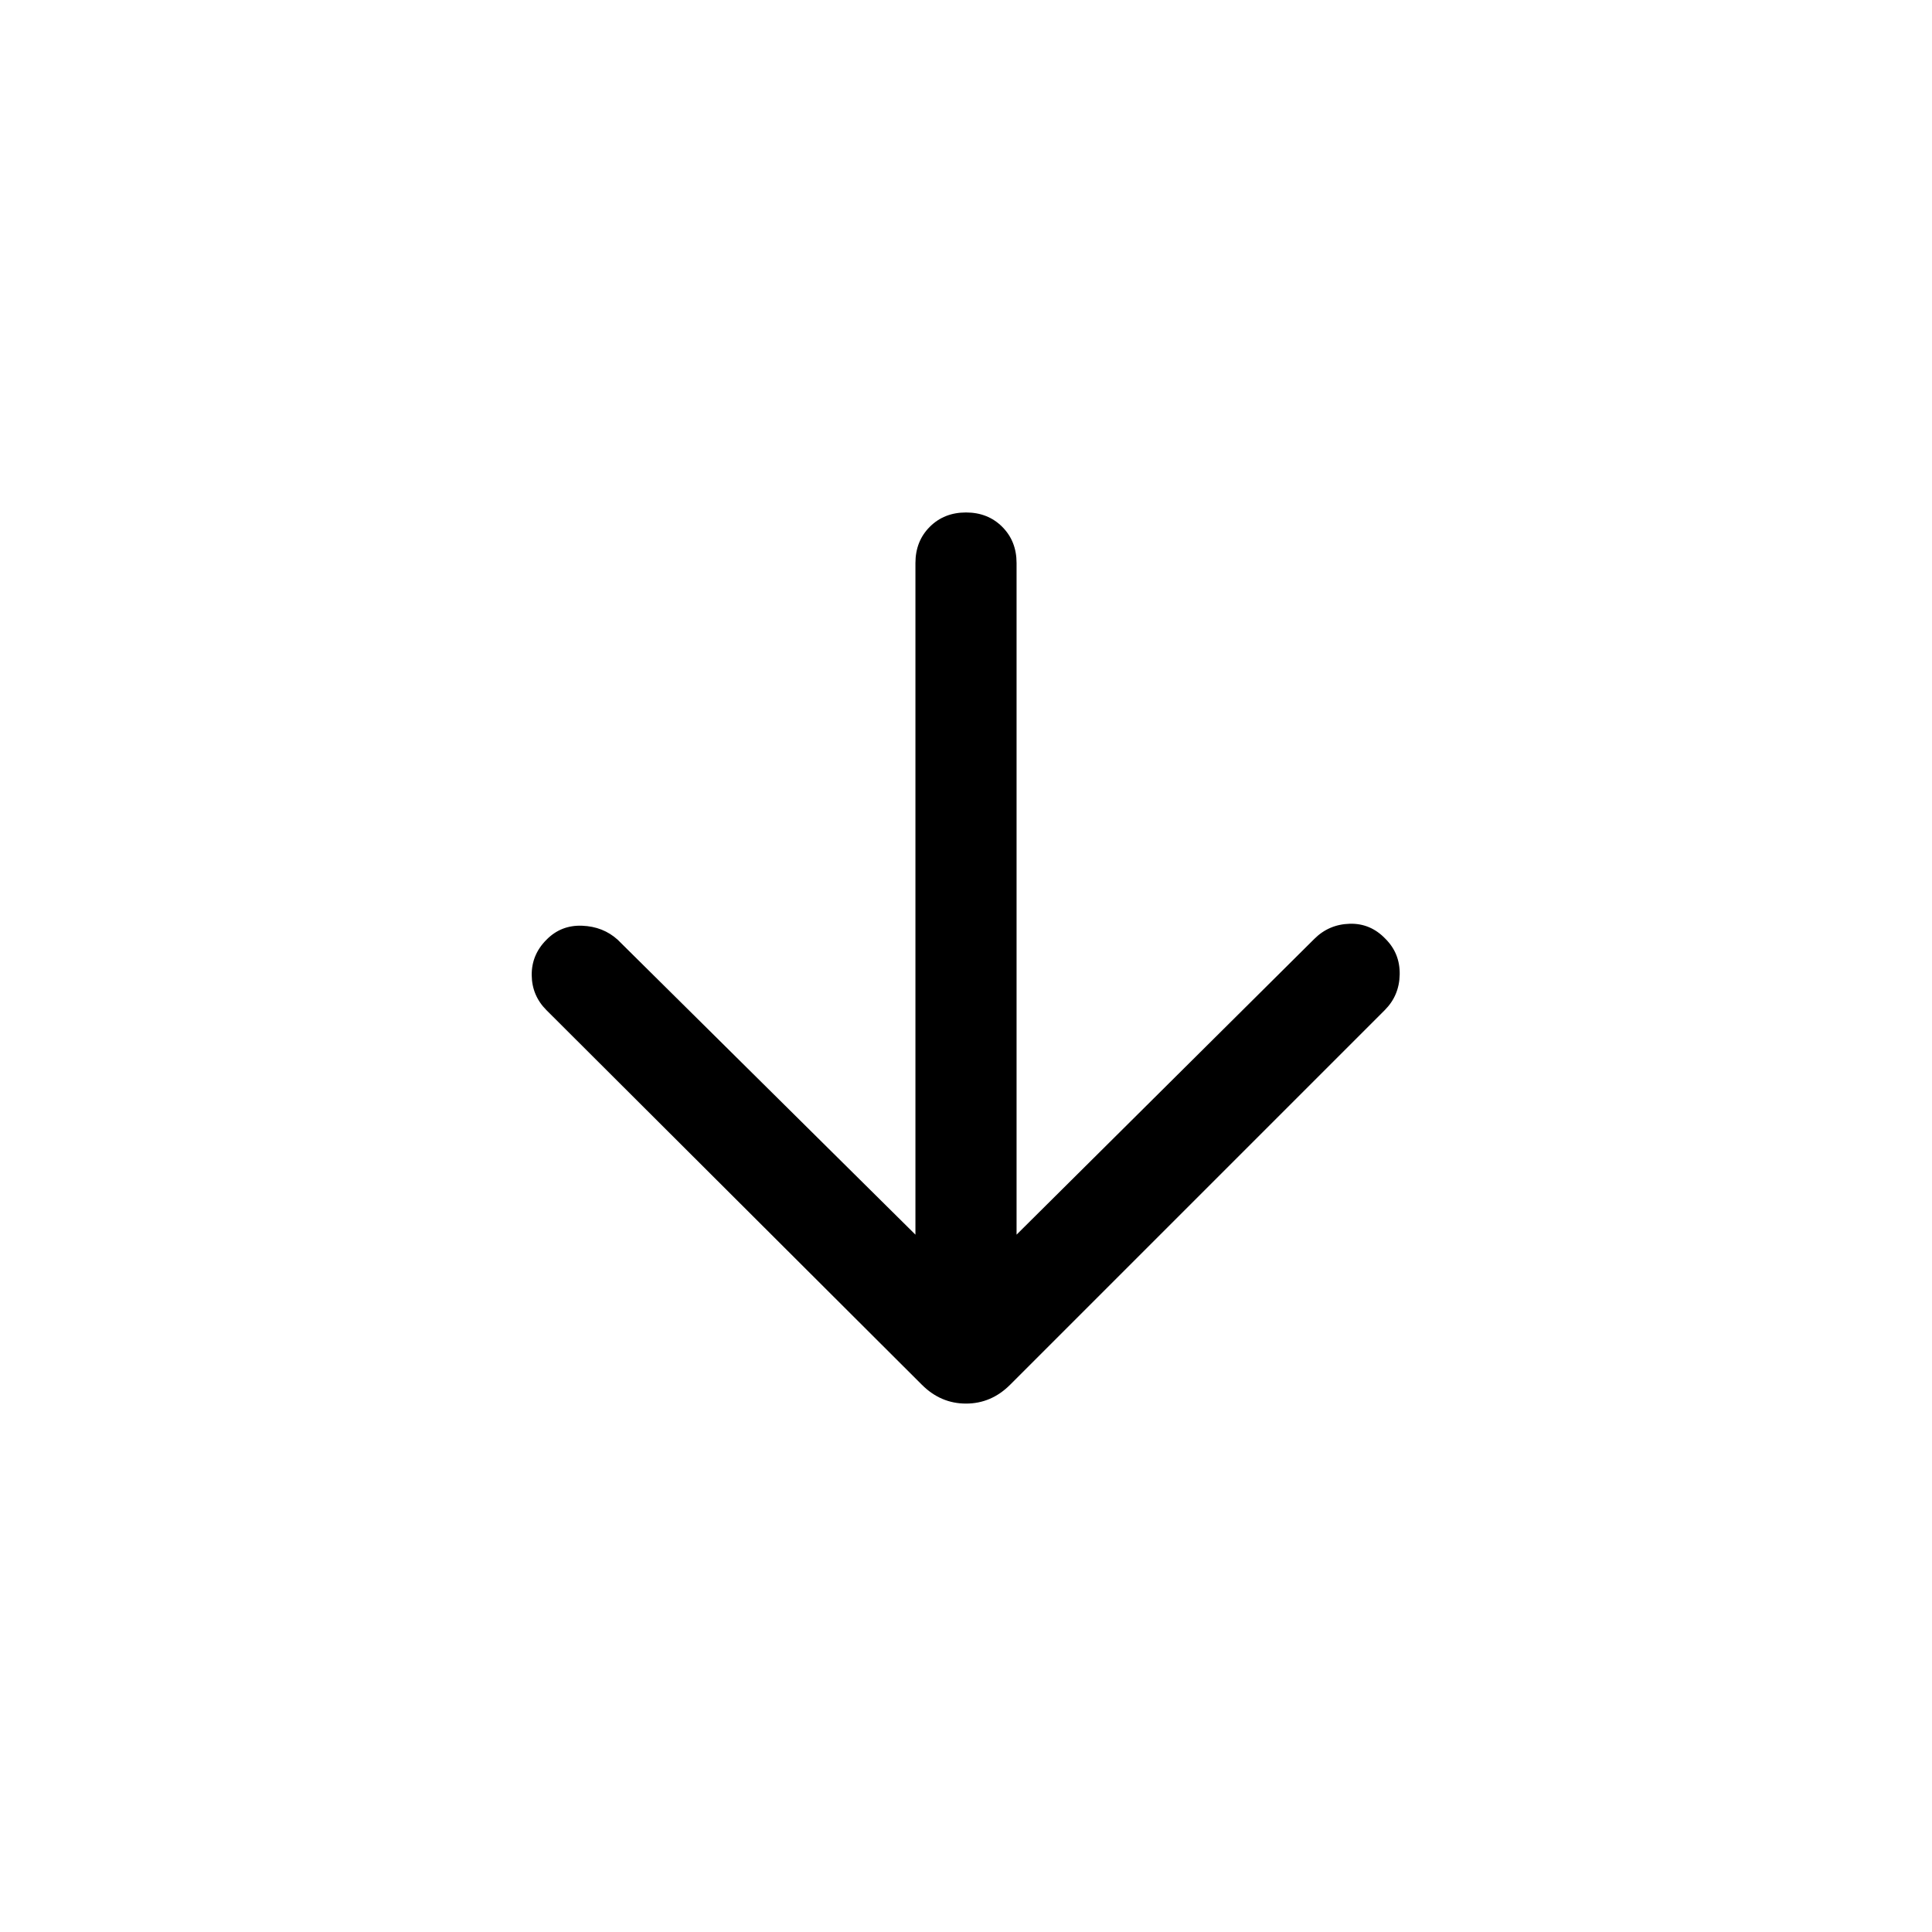 <svg xmlns="http://www.w3.org/2000/svg" height="40" viewBox="0 96 960 960" width="40"><path d="M454.873 709.489V375.77q0-10.872 7.128-18T480 350.642q10.871 0 17.999 7.128 7.128 7.128 7.128 18v333.719l147.95-146.95q7.231-7.23 17.59-7.525 10.358-.295 17.794 7.525 7.231 7.231 7.038 17.692-.192 10.461-7.423 17.692L501.923 784.076q-9.359 9.359-21.923 9.359-12.564 0-21.923-9.359L271.539 597.948q-7.231-7.23-7.333-17.396-.103-10.167 7.333-17.602 7.231-7.359 17.692-6.962 10.461.398 17.692 6.962l147.95 146.539Z"/></svg>